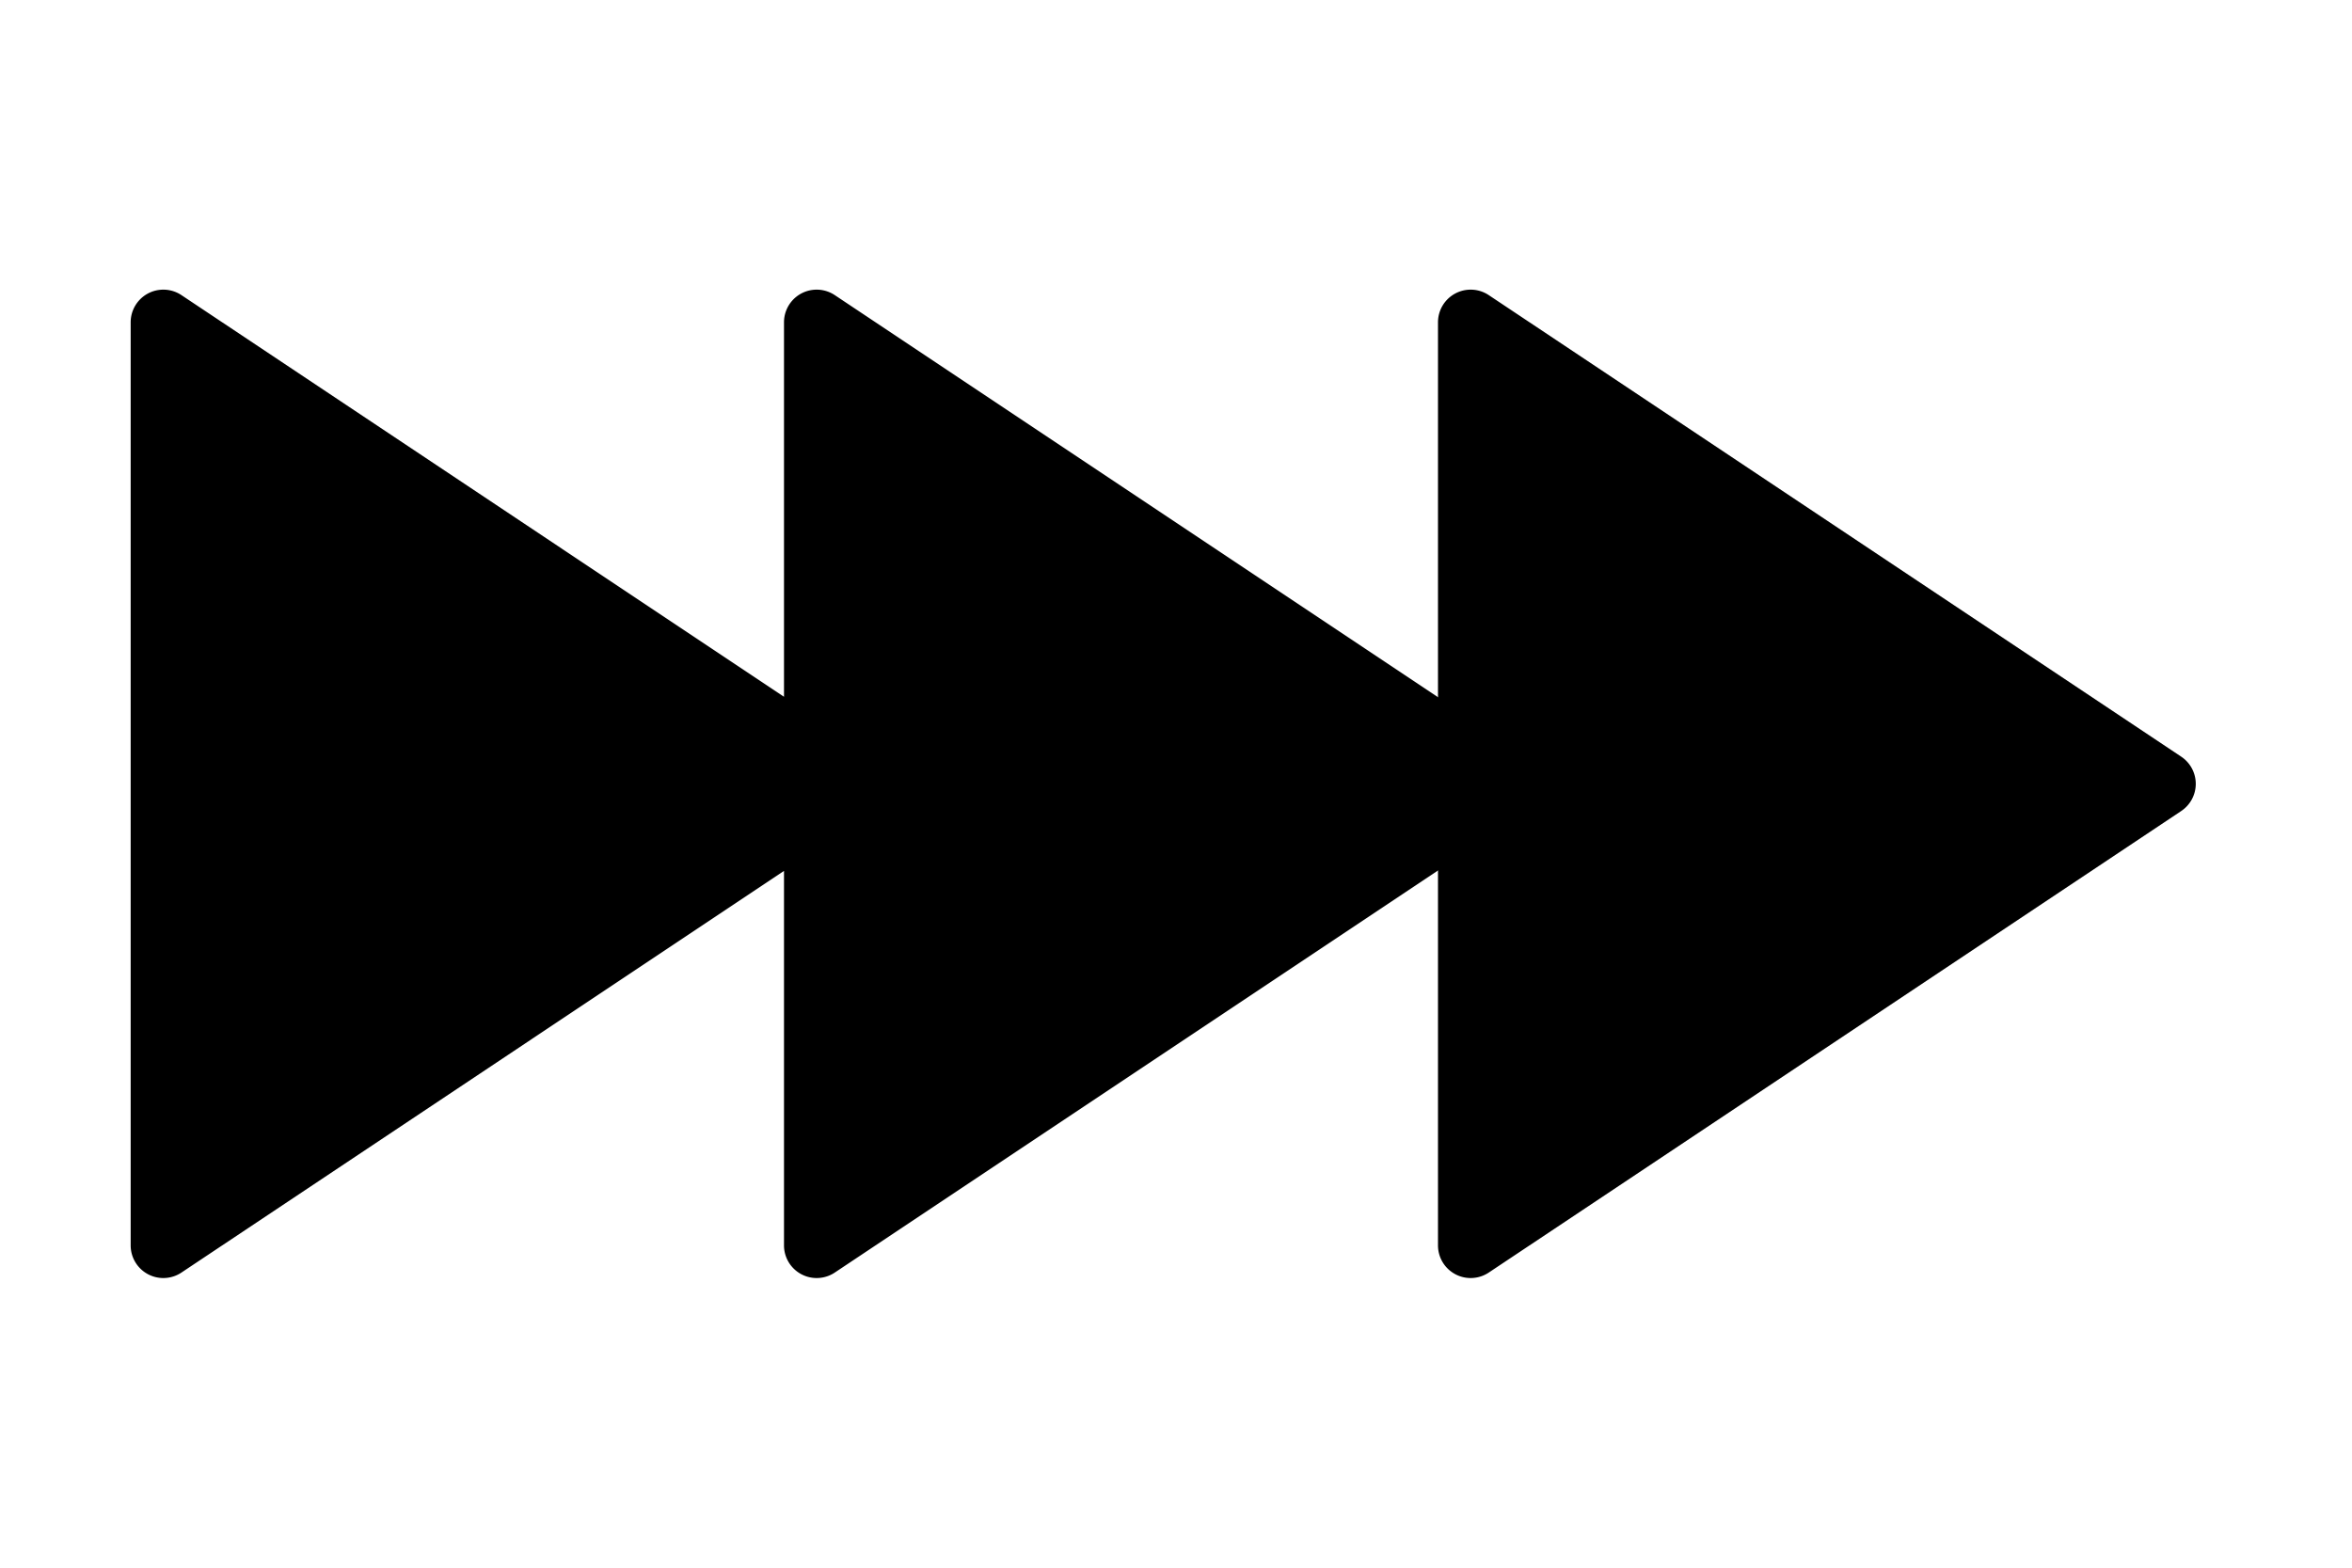 <?xml version="1.0" encoding="UTF-8" standalone="no"?>
<svg
   viewBox="0 0 36 24"
   version="1.1"
   id="svg18650"
   sodipodi:docname="ff-fill.svg"
   xml:space="preserve"
   width="36"
   height="24"
   inkscape:version="1.2.1 (9c6d41e410, 2022-07-14)"
   xmlns:inkscape="http://www.inkscape.org/namespaces/inkscape"
   xmlns:sodipodi="http://sodipodi.sourceforge.net/DTD/sodipodi-0.dtd"
   xmlns="http://www.w3.org/2000/svg"
   xmlns:svg="http://www.w3.org/2000/svg"><defs
     id="defs18654" /><sodipodi:namedview
     id="namedview18652"
     pagecolor="#505050"
     bordercolor="#ffffff"
     borderopacity="1"
     inkscape:showpageshadow="0"
     inkscape:pageopacity="0"
     inkscape:pagecheckerboard="1"
     inkscape:deskcolor="#505050"
     showgrid="false"
     inkscape:zoom="45.254834"
     inkscape:cx="18.495262"
     inkscape:cy="12.252835"
     inkscape:window-width="1844"
     inkscape:window-height="1016"
     inkscape:window-x="1996"
     inkscape:window-y="27"
     inkscape:window-maximized="1"
     inkscape:current-layer="g18648"><sodipodi:guide
       position="12,13.333"
       inkscape:color="rgb(167,0,255)"
       inkscape:label="Measure"
       orientation="0,1"
       id="guide19203"
       inkscape:locked="false" /><sodipodi:guide
       position="12,13.333"
       inkscape:color="rgb(167,0,255)"
       inkscape:label="Base"
       orientation="0,1"
       id="guide19205"
       inkscape:locked="false" /><sodipodi:guide
       position="12,13.333"
       inkscape:color="rgb(167,0,255)"
       inkscape:label=""
       orientation="-0,1"
       id="guide19207"
       inkscape:locked="false" /><sodipodi:guide
       position="12,13.333"
       inkscape:color="rgb(167,0,255)"
       inkscape:label="Start"
       orientation="1,0"
       id="guide19209"
       inkscape:locked="false" /><sodipodi:guide
       position="27.887,13.328"
       inkscape:color="rgb(167,0,255)"
       inkscape:label="End"
       orientation="-0,1"
       id="guide19211"
       inkscape:locked="false" /><sodipodi:guide
       position="27.887,13.328"
       inkscape:color="rgb(167,0,255)"
       inkscape:label=""
       orientation="1,0"
       id="guide19213"
       inkscape:locked="false" /><sodipodi:guide
       position="12,13.333"
       inkscape:color="rgb(167,0,255)"
       inkscape:label="Crossing 1"
       orientation="1,0"
       id="guide19215"
       inkscape:locked="false" /><sodipodi:guide
       position="13.843,13.332"
       inkscape:color="rgb(167,0,255)"
       inkscape:label="Crossing 2"
       orientation="1,0"
       id="guide19217"
       inkscape:locked="false" /><sodipodi:guide
       position="21.843,13.33"
       inkscape:color="rgb(167,0,255)"
       inkscape:label="Crossing 3"
       orientation="1,0"
       id="guide19219"
       inkscape:locked="false" /><sodipodi:guide
       position="22.006,13.33"
       inkscape:color="rgb(167,0,255)"
       inkscape:label="Crossing 4"
       orientation="1,0"
       id="guide19221"
       inkscape:locked="false" /><sodipodi:guide
       position="24,13.329"
       inkscape:color="rgb(167,0,255)"
       inkscape:label="Crossing 5"
       orientation="1,0"
       id="guide19223"
       inkscape:locked="false" /></sodipodi:namedview><g
     id="g18648"><path
       fill="none"
       d="M 0,0 H 24 V 24 H 0 Z"
       id="path18644" /><path
       d="M 12,13.333 2.777,19.482 A 0.5,0.5 0 0 1 2,19.066 V 4.934 A 0.5,0.5 0 0 1 2.777,4.518 L 12,10.667 V 4.934 a 0.5,0.5 0 0 1 0.777,-0.416 l 10.599,7.066 a 0.5,0.5 0 0 1 0,0.832 L 12.777,19.482 A 0.5,0.5 0 0 1 12,19.066 Z"
       id="path18646" /><g
       id="g18777"
       transform="translate(14.01)"><path
         fill="none"
         d="M 0,0 H 24 V 24 H 0 Z"
         id="path18773" /><path
         d="M 19.376,12.416 8.777,19.482 A 0.5,0.5 0 0 1 8,19.066 V 4.934 A 0.5,0.5 0 0 1 8.777,4.518 l 10.599,7.066 a 0.5,0.5 0 0 1 0,0.832 z"
         id="path18775" /></g></g></svg>

